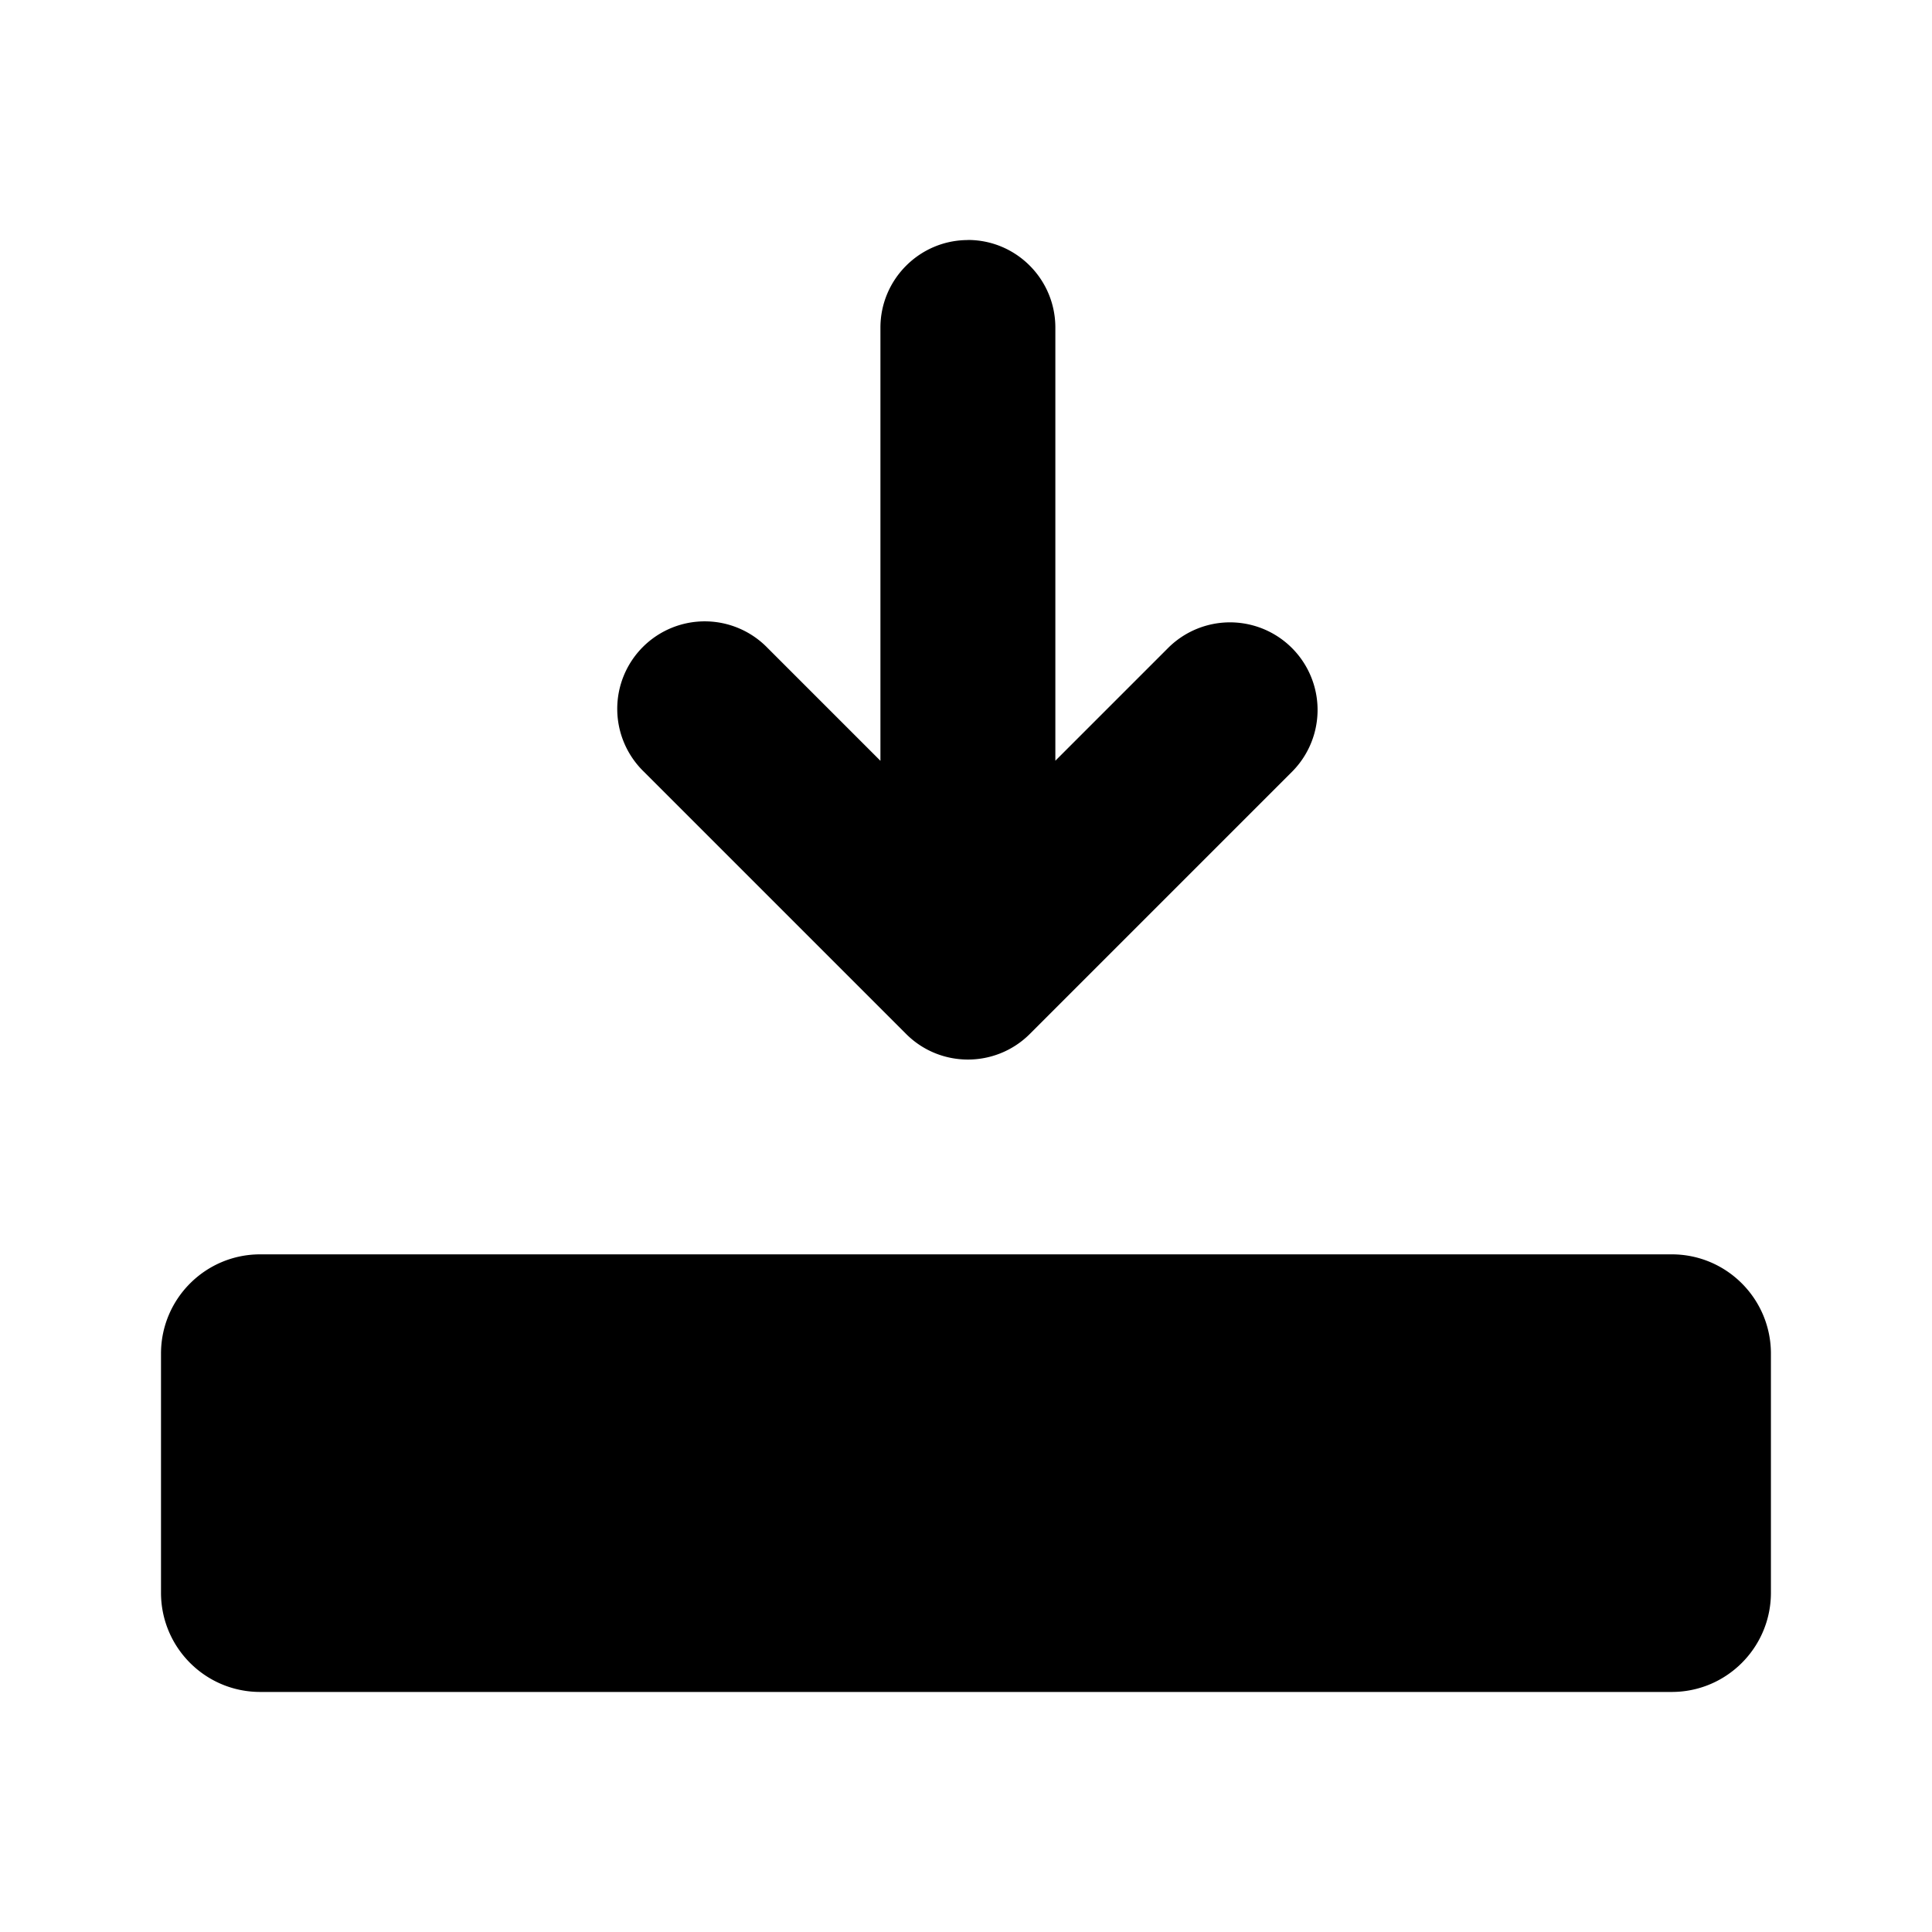 <svg viewBox="0 0 24 24" xmlns="http://www.w3.org/2000/svg"><path d="M12.025 2.982c-.6 0-1.088.488-1.088 1.088v5.381l-1.4-1.4A1.087 1.087 0 1 0 8 9.588l3.26 3.26c.424.42 1.109.419 1.533-.004l3.256-3.256A1.087 1.087 0 1 0 14.51 8.05l-1.4 1.4V4.07c0-.601-.486-1.089-1.086-1.089zm-8.793 12.6c-.68 0-1.232.552-1.232 1.233v2.97c0 .681.551 1.233 1.232 1.233h17.535c.68 0 1.232-.552 1.232-1.233v-2.97c0-.68-.551-1.233-1.232-1.233H3.232z"/></svg>
